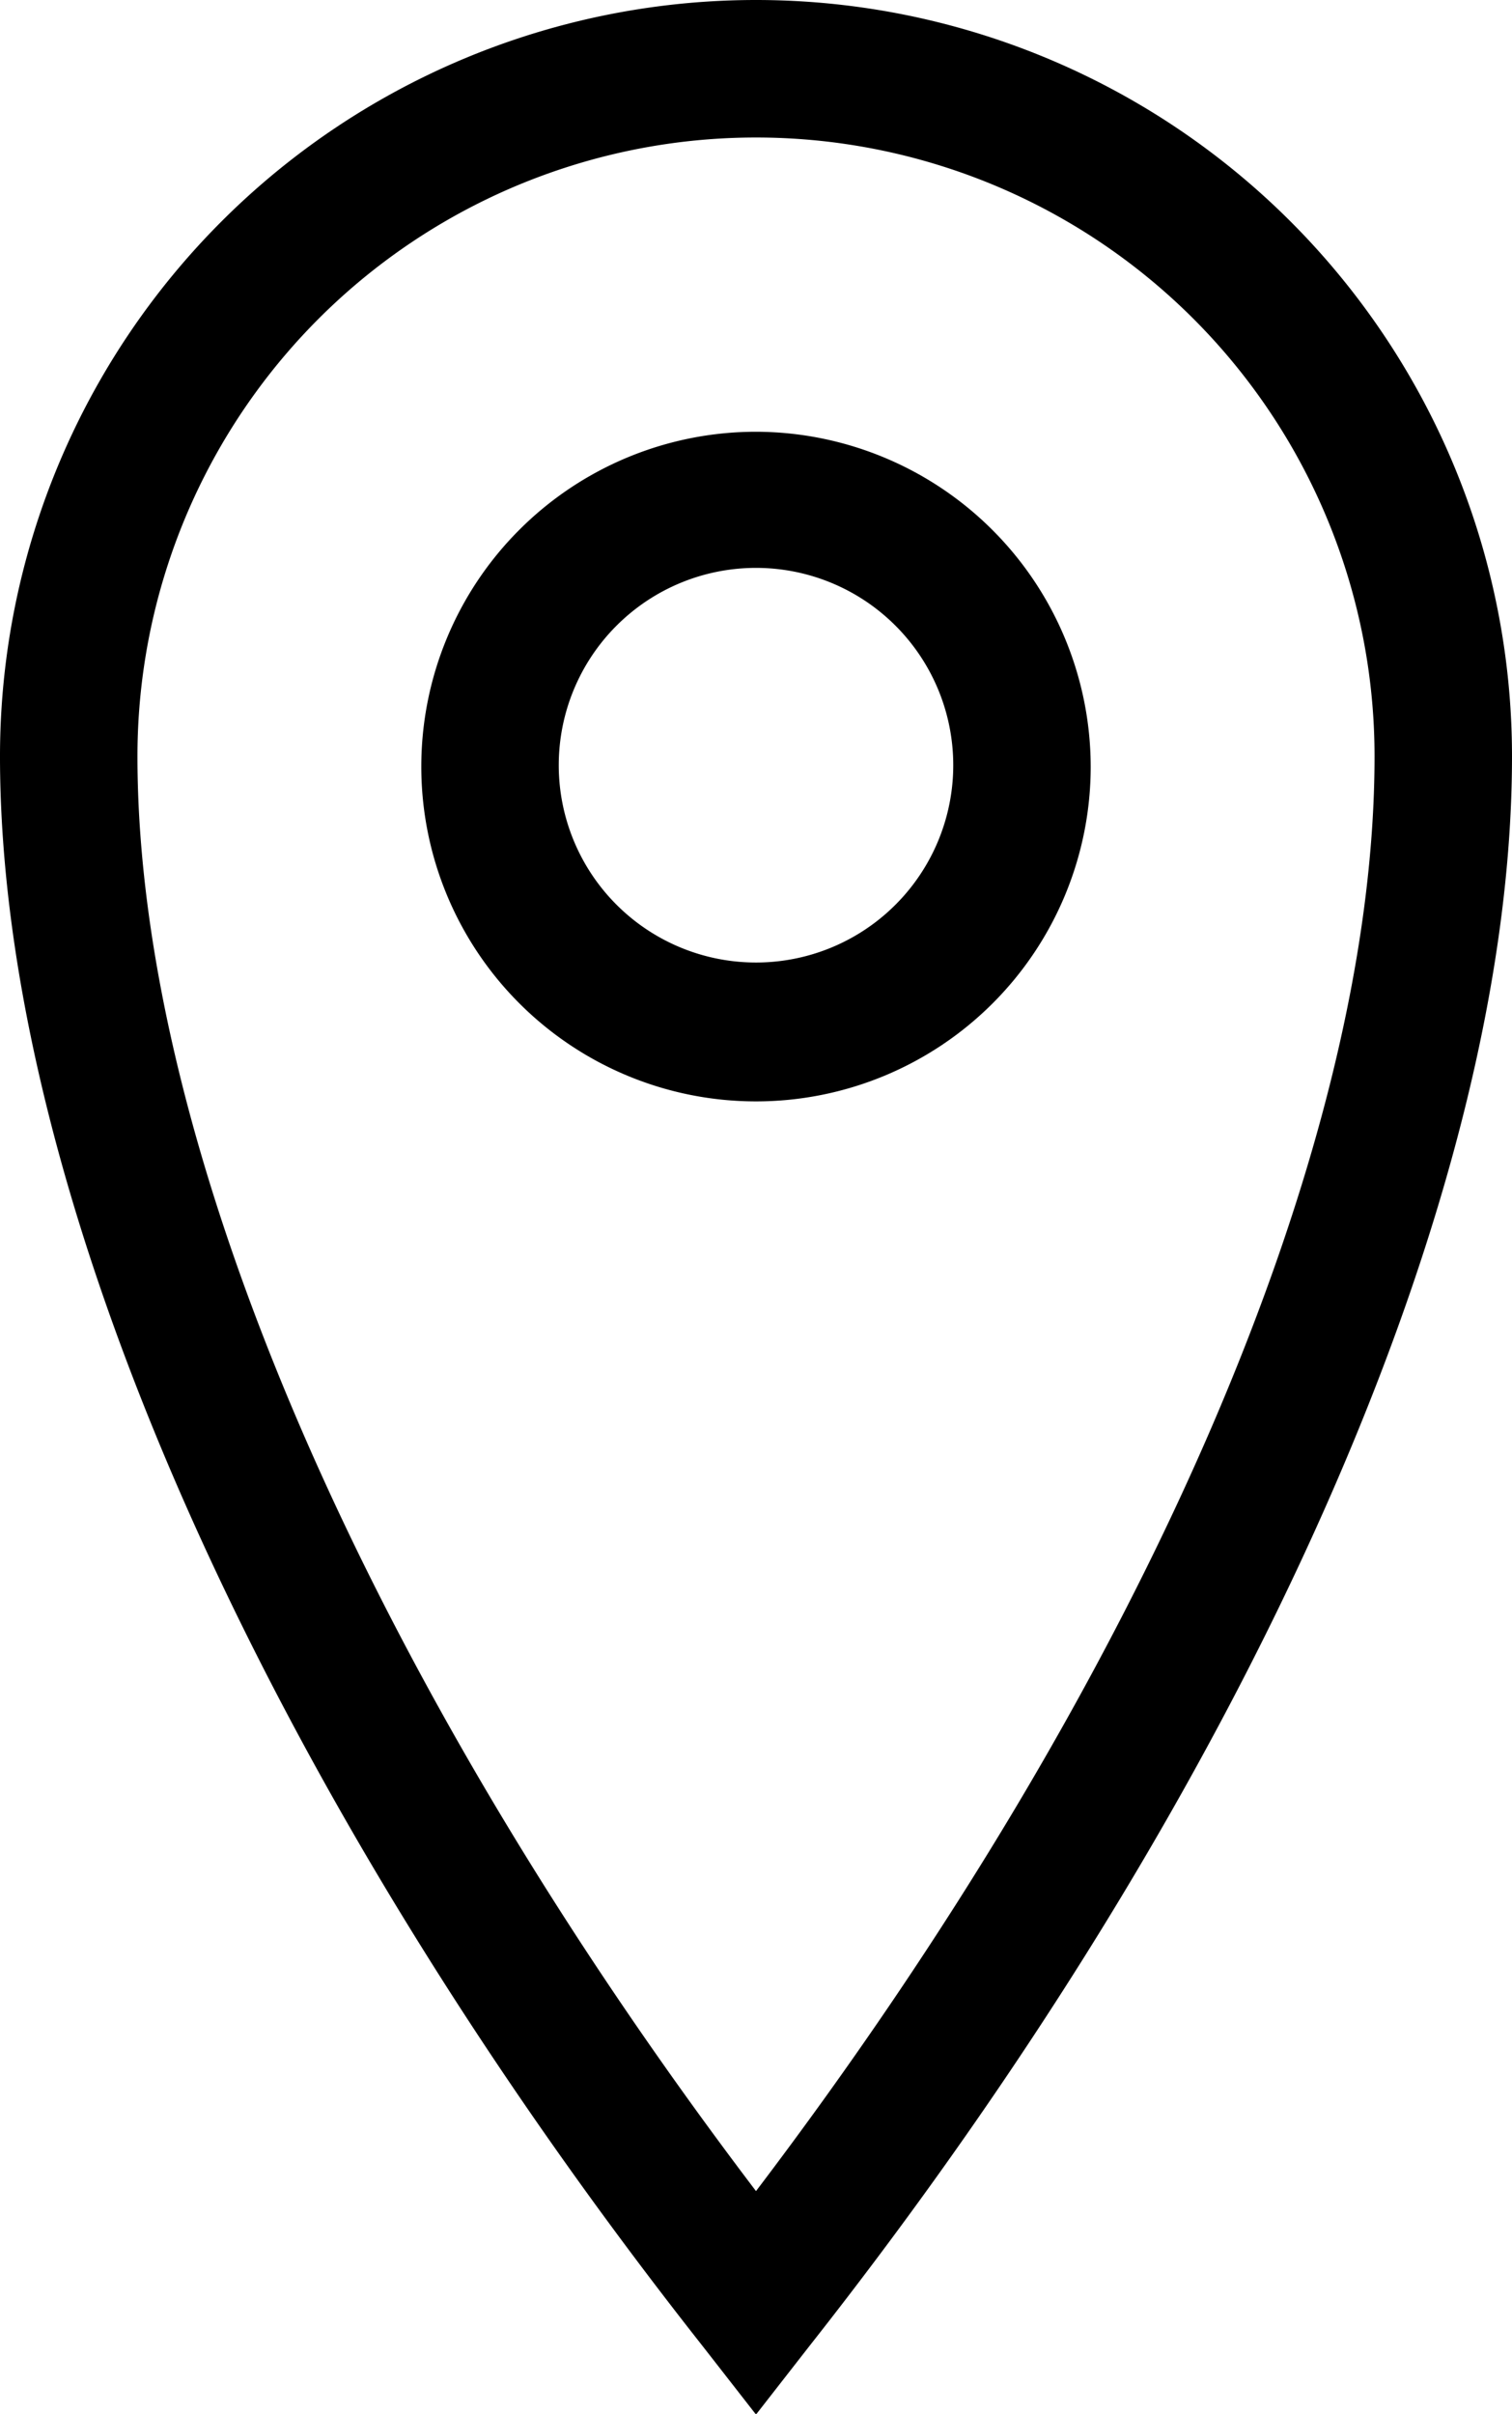 <svg id="Layer_1" data-name="Layer 1" xmlns="http://www.w3.org/2000/svg" viewBox="0 0 22 35.11"><path class="cls-2" d="M11,0A11,11,0,0,0,0,11c0,6.39,3.82,15,10.22,23.12l.78,1,.78-1C18.18,26,22,17.39,22,11A11,11,0,0,0,11,0Zm0,31.87C5.35,24.43,2,16.7,2,11a9,9,0,0,1,18,0C20,16.7,16.65,24.43,11,31.87Z"/><path class="cls-2" d="M11,6.28a4.87,4.87,0,1,0,4.87,4.87A4.88,4.88,0,0,0,11,6.28ZM11,14a2.87,2.87,0,1,1,2.87-2.87A2.87,2.87,0,0,1,11,14Z"/></svg>